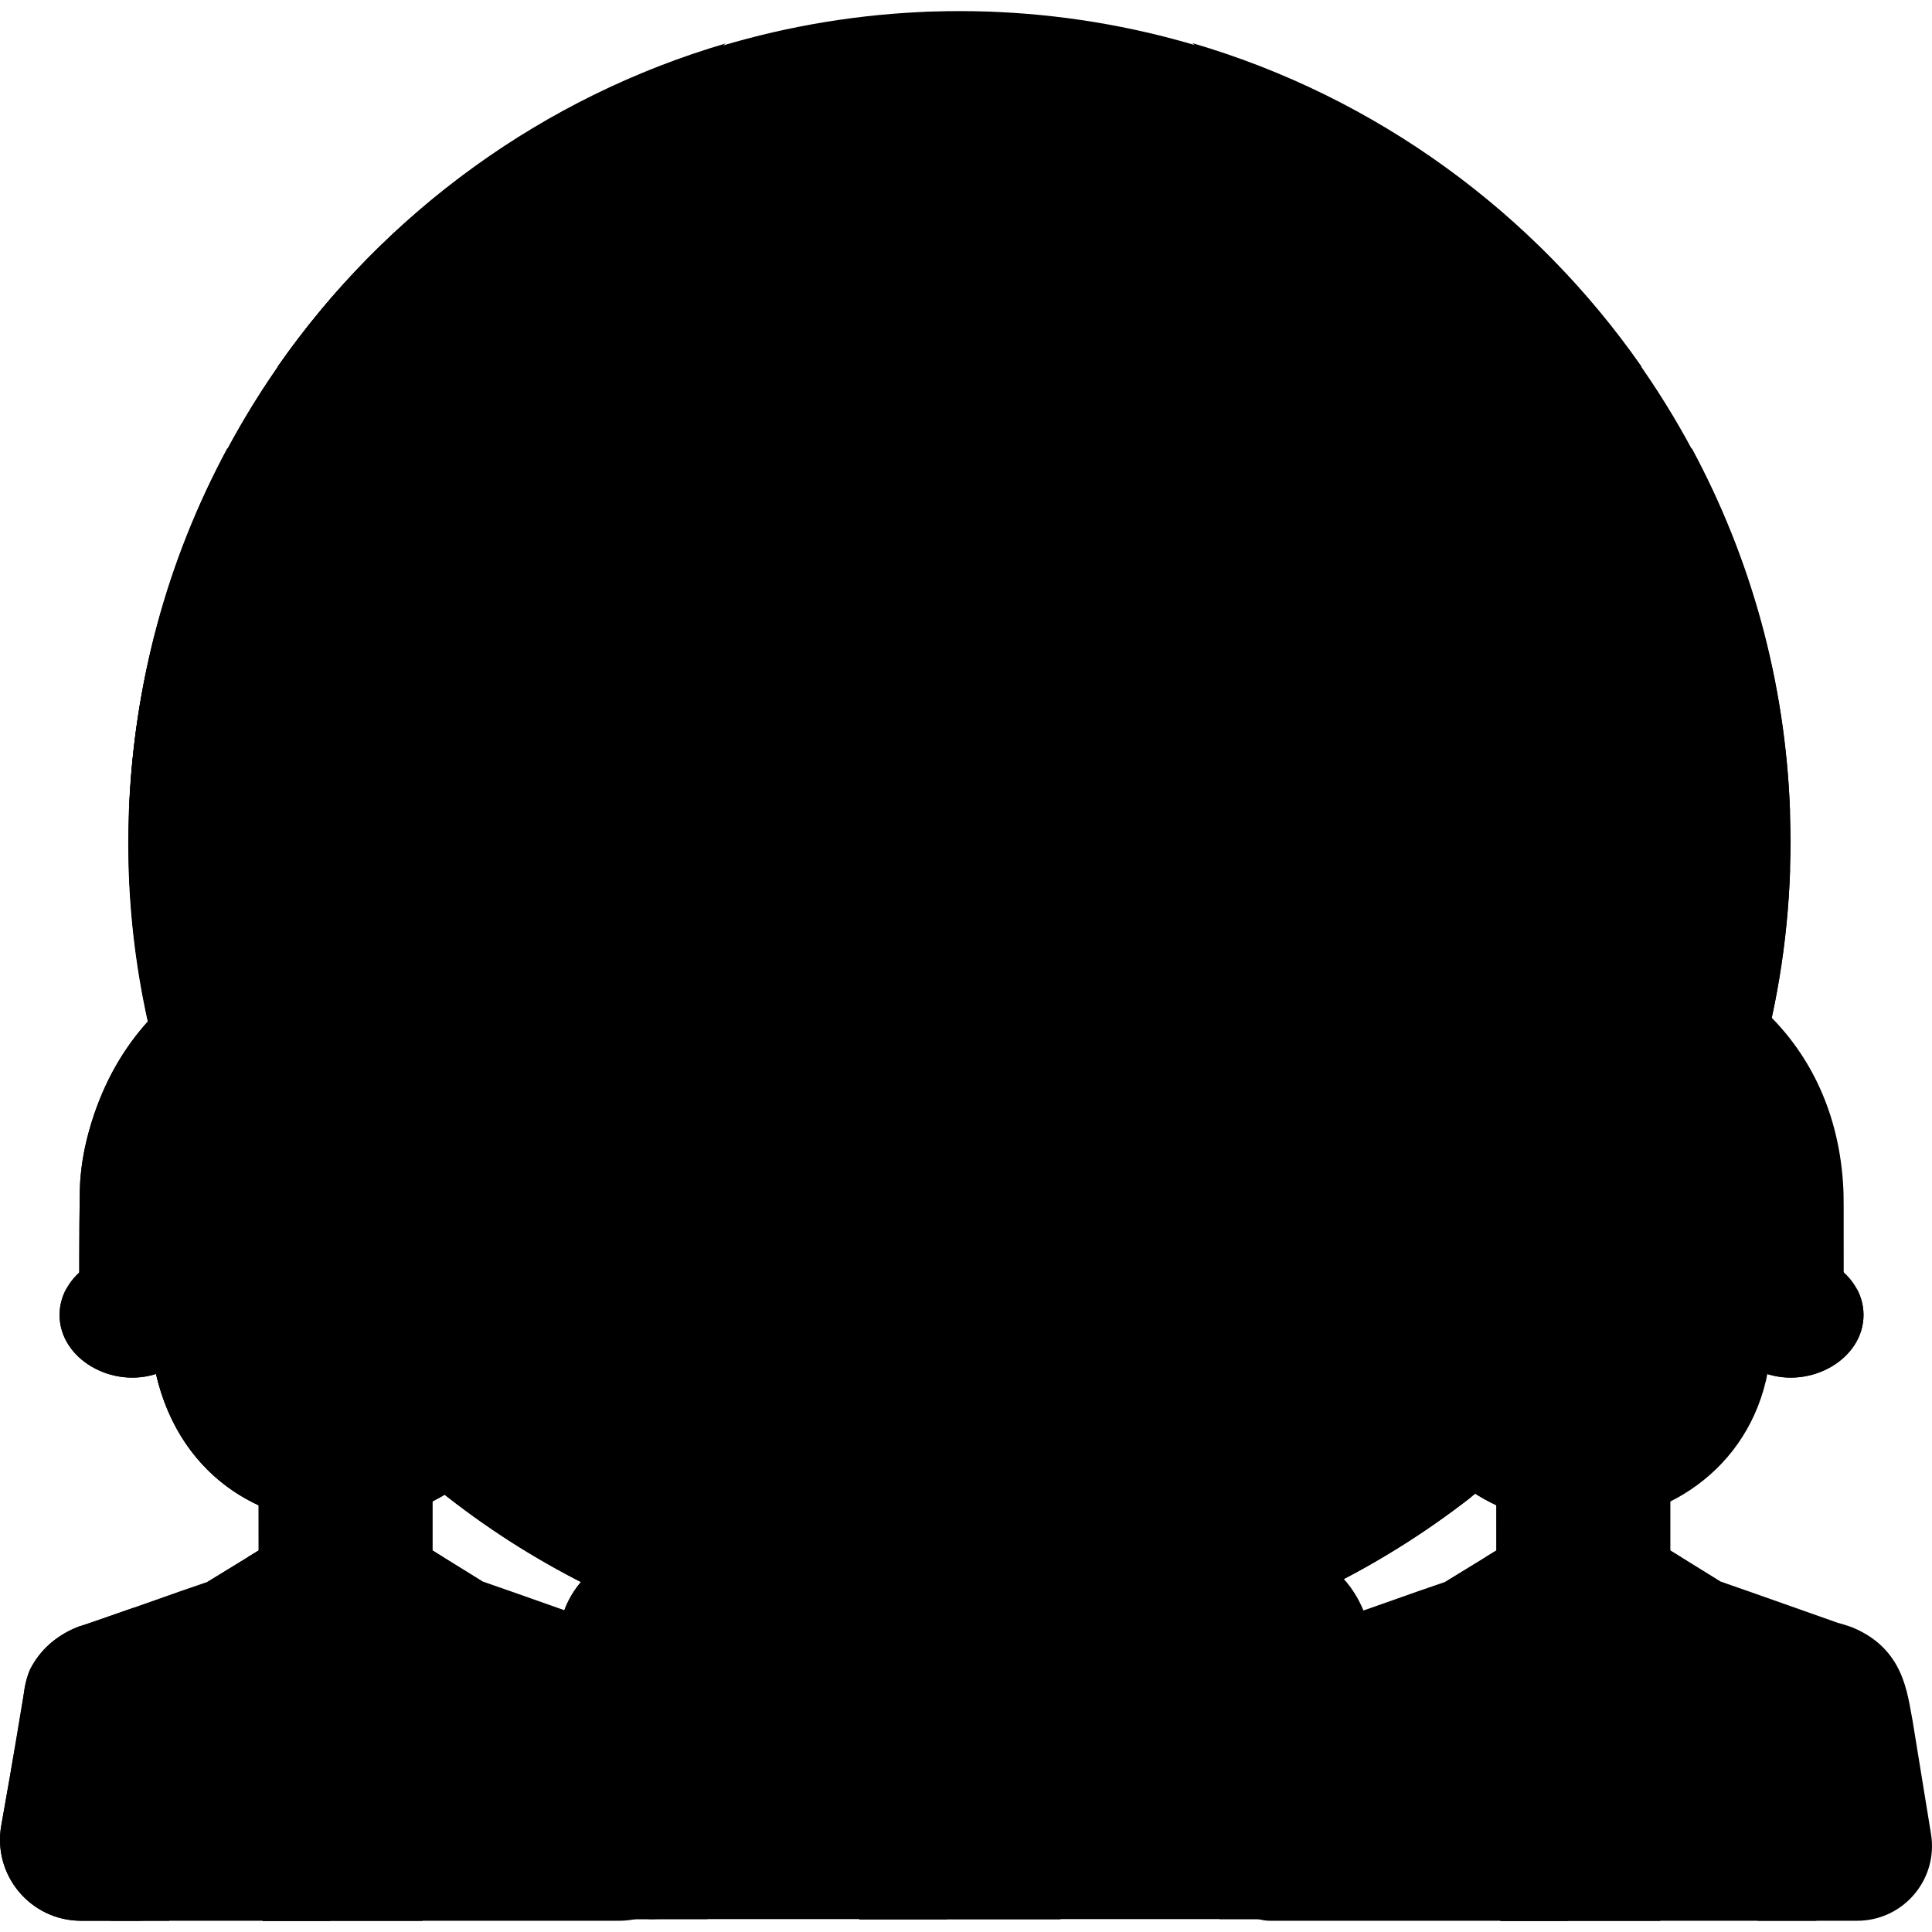 <?xml version="1.0" encoding="iso-8859-1"?>
<!-- Generator: Adobe Illustrator 19.0.0, SVG Export Plug-In . SVG Version: 6.00 Build 0)  -->
<svg version="1.1" id="Capa_1" xmlns="http://www.w3.org/2000/svg" xmlns:xlink="http://www.w3.org/1999/xlink" x="0px" y="0px" viewBox="0 0 512.001 512.001" xml:space="preserve">
<circle cx="254.301" cy="223.171" r="220.23"/>
<path d="M116.982,302.45C61.401,206.18,86.777,85.401,171.967,18.897
	C47.746,69.142-3.362,217.355,63.572,333.287c66.9,115.874,220.779,145.828,326.468,63.322
	C289.85,437.134,172.564,398.72,116.982,302.45z"/>
<path d="M192.283,11.526c-48.069,14.118-89.977,44.401-118.8,85.749
	c21.925-7.684,45.743-13.895,70.798-18.529C155.64,53.652,171.477,29.082,192.283,11.526z"/>
<path d="M73.576,97.243c13.303-4.658,27.31-8.768,41.859-12.319c13.966-25.052,32.953-47.621,56.531-66.027
	C133.185,34.583,98.641,61.221,73.576,97.243z"/>
<g>
	<path d="M392.659,215.101h81.719c-1.207-34.674-10.46-67.335-25.959-96.169
		c-23.316-9.622-49.406-17.368-77.276-23.067C384.399,131.272,391.856,172.21,392.659,215.101z"/>
	<path d="M162.98,75.616c26.91-4.04,55.012-6.302,83.56-6.649V3.065
		C208.469,7.312,180.29,41.488,162.98,75.616z"/>
	<path d="M246.54,442.649v-65.903c-28.548-0.347-56.649-2.609-83.56-6.649
		C180.325,404.293,208.511,438.407,246.54,442.649z"/>
</g>
<path d="M180.96,372.494c-6.043-0.717-12.045-1.506-17.98-2.397c17.344,34.195,45.531,68.309,83.56,72.552
	v-38.763C223.247,397.157,201.044,386.603,180.96,372.494z"/>
<g>
	<path d="M155.195,353.158c29.16,4.93,59.956,7.687,91.345,8.078V230.612H131.226
		C132.092,275.286,140.43,317.603,155.195,353.158z"/>
	<path d="M137.209,95.914c-27.779,5.694-53.787,13.422-77.036,23.015
		c-15.891,29.554-24.776,62.199-25.96,96.171h81.499C116.515,172.23,123.965,131.309,137.209,95.914z"/>
</g>
<g>
	<path d="M106.274,103.304c-16.215,4.454-31.615,9.656-45.964,15.57
		c-15.981,29.792-24.946,63.05-26.097,96.227h54.404C84.658,176.763,90.891,138.177,106.274,103.304z"/>
	<path d="M144.281,366.968c-25.056-4.633-48.874-10.845-70.799-18.529
		c28.547,40.962,70.308,71.49,118.8,85.75C178.562,422.61,155.642,392.067,144.281,366.968z"/>
</g>
<path d="M115.712,230.612H34.213c1.158,33.301,9.808,66.118,25.96,96.171
	c23.249,9.594,49.257,17.322,77.036,23.016C123.965,314.404,116.515,273.484,115.712,230.612z"/>
<path d="M127.517,318.962c-3.715-5.3-7.237-10.801-10.534-16.512c-13.228-22.911-21.861-47.212-26.203-71.838
	H34.213c1.152,33.105,9.711,65.936,25.96,96.171c23.249,9.594,49.257,17.322,77.036,23.016
	C133.516,339.928,130.291,329.615,127.517,318.962z"/>
<g>
	<path d="M131.226,215.101H246.54V84.478c-31.388,0.39-62.185,3.147-91.345,8.078
		C140.43,128.111,132.092,170.428,131.226,215.101z"/>
	<path d="M315.971,434.287c47.387-13.832,89.775-43.72,119.14-85.85
		c-21.996,7.709-45.897,13.936-71.041,18.575C352.771,391.959,336.927,416.646,315.971,434.287z"/>
	<path d="M371.144,349.848c27.87-5.699,53.96-13.445,77.276-23.067
		c16.011-29.788,24.786-62.478,25.958-96.169h-81.719C391.856,273.503,384.399,314.442,371.144,349.848z"/>
	<path d="M353.402,57.784c3.819,6.657,7.375,13.645,10.668,20.918c25.144,4.639,49.045,10.866,71.041,18.574
		c-28.429-40.809-70.297-71.582-119.143-85.853C329.735,23.013,342.379,38.571,353.402,57.784z"/>
	<path d="M345.373,370.133c-26.838,4.018-54.858,6.267-83.321,6.614v65.879
		C300.007,438.268,328.098,404.176,345.373,370.133z"/>
	<path d="M339.947,65.503c-21.351-37.215-48.763-59.07-77.896-62.415v65.878
		c28.463,0.346,56.483,2.596,83.321,6.613C343.628,72.143,341.825,68.775,339.947,65.503z"/>
	<path d="M353.159,92.516c-29.09-4.906-59.804-7.648-91.108-8.038v130.623h115.094
		C376.278,170.411,367.934,128.079,353.159,92.516z"/>
	<path d="M377.145,230.612H262.051v130.623c31.303-0.389,62.018-3.132,91.108-8.038
		C367.934,317.635,376.278,275.302,377.145,230.612z"/>
</g>
<path d="M488.5,314.83c-3.991-78.758-115.939-91.004-136.915-15.003c-1.156,4.203-1.911,8.127-2.291,13.004
	c-0.244,3.088-0.272,18.865-0.259,28.343h139.567C488.607,316.591,488.604,316.903,488.5,314.83z"/>
<path d="M401.627,299.827c6.739-24.415,22.871-39.709,41.791-46.63c-34.941-12.481-79.39,1.549-91.833,46.63
	c-1.156,4.203-1.911,8.127-2.291,13.004c-0.244,3.088-0.272,18.865-0.259,28.343h50.042
	C399.039,314.249,398.864,309.874,401.627,299.827z"/>
<path d="M492.176,509.022c12.217,0,21.525-10.945,19.563-23.004l-4.891-30.057
	c-1.403-7.097-2.204-18.899-15.797-24.613c-1.269-0.532-4.158-1.329-4.1-1.312c-59.616-21.059-4.751-1.679-31.119-10.962
	l-13.207-8.177v-15.716c-14.17,7.134-31.562,7.682-46.041,0.992l0.009,14.726l-13.58,8.319l-6.997,2.406h-0.015l0.002,0.005
	c-0.106,0.037-28.757,10.184-26.865,9.335c-7.523,2.809-13.884,8.994-14.773,17.649c-0.388,3.779-5.295,31.271-8.279,47.837
	c-1.18,6.553,3.857,12.572,10.515,12.572L492.176,509.022L492.176,509.022z"/>
<path d="M418.818,432.545l26.815-19.784l0,0l-3.008-1.862v-15.718c-14.17,7.134-31.562,7.682-46.041,0.992
	l0.009,14.726l-3.04,1.862L418.818,432.545z"/>
<path d="M418.958,400.852c-7.676,0.084-15.365-1.441-22.373-4.679l0.009,14.726l-3.04,1.862l24.835,19.447
	h0.569V400.852z"/>
<g>
	<path d="M396.594,410.898l22.224,21.646l-19.837,13.805c-2.895,2.015-6.913,0.665-8.005-2.688l-7.961-24.444
		L396.594,410.898z"/>
	<path d="M442.626,410.898l-23.808,21.646l19.837,13.805c2.895,2.015,6.913,0.665,8.005-2.688l9.172-24.586
		L442.626,410.898z"/>
</g>
<path d="M427.758,463.134c-6.253,0-11.627,0-17.88,0l-12.268,45.925c14.839,0,27.577,0,42.416,0
	L427.758,463.134z"/>
<path d="M418.818,432.545l-16.654,11.59l7.714,18.999c6.253,0,11.627,0,17.88,0l7.715-18.999L418.818,432.545
	z"/>
<path d="M427.758,463.134c-6.253,0-11.627,0-17.88,0L397.61,509.06h17.888l12.264-45.912L427.758,463.134z"/>
<path d="M416.11,434.429l-13.946,9.706l7.714,18.999c6.253,0,11.627,0,17.88,0l0.004-0.009L416.11,434.429z"/>
<g>
	<path d="M369.992,333.056c-12.113-4.317-26.183,3.711-26.183,15.423c0,11.709,14.068,19.741,26.183,15.423
		V333.056z"/>
	<path d="M467.668,333.056c12.114-4.317,26.183,3.711,26.183,15.423c0,11.709-14.068,19.741-26.183,15.423
		V333.056z"/>
</g>
<g>
	<path d="M345.614,341.506c-7.439,13.587,8.857,27.929,24.378,22.397v-13.947
		C360.49,353.343,349.788,349.13,345.614,341.506z"/>
	<path d="M467.668,349.956v13.947c12.115,4.317,26.183-3.714,26.183-15.423c0-2.525-0.657-4.878-1.804-6.974
		C487.872,349.13,477.171,353.343,467.668,349.956z"/>
</g>
<path d="M467.216,314.807c1.292,0.125,2.286,1.197,2.286,2.495c0,42.664,0.028,36.426-0.072,38.41
	c-2.899,57.205-84.211,66.1-99.448,10.897c-0.839-3.053-1.388-5.903-1.664-9.445c-0.284-3.583-0.166-23.033-0.166-22.971
	c0-9.936,8.818-17.516,18.652-16.097c15.488,2.236,38.095,1.367,57.821-15.495c2.027-1.733,5.103-1.173,6.398,1.158
	C453.468,308.163,458.329,313.949,467.216,314.807z"/>
<path d="M399.228,355.713c-0.098-1.957-0.072,4.084-0.072-36.724c-4.438,0.005-8.604-0.351-12.35-0.892
	c-9.834-1.419-18.652,6.161-18.652,16.097c0-0.062-0.118,19.388,0.166,22.971c2.621,33.632,34.284,53.79,66.01,44.09
	C415.86,395.607,400.46,380.027,399.228,355.713z"/>
<path d="M481.355,490.134c0-4.284-3.472-7.756-7.756-7.756c-4.283,0-7.756,3.472-7.756,7.756v18.888h15.511
	v-18.888H481.355z"/>
<path d="M160.477,314.83c-3.991-78.758-115.939-91.004-136.915-15.003c-1.156,4.203-1.911,8.127-2.291,13.004
	c-0.244,3.088-0.272,18.865-0.259,28.343h139.567C160.585,316.591,160.582,316.903,160.477,314.83z"/>
<path d="M73.604,299.827c6.739-24.415,22.871-39.709,41.791-46.63c-34.941-12.481-79.39,1.549-91.833,46.63
	c-1.156,4.203-1.911,8.127-2.291,13.004c-0.244,3.088-0.272,18.865-0.259,28.343h50.042
	C71.017,314.249,70.841,309.874,73.604,299.827z"/>
<path d="M164.154,509.022c12.217,0,21.525-10.945,19.563-23.004l-4.891-30.057
	c-1.403-7.097-2.204-18.899-15.797-24.613c-1.269-0.532-4.158-1.329-4.1-1.312c-59.616-21.059-4.751-1.679-31.119-10.962
	l-13.207-8.177v-15.716c-14.17,7.134-31.562,7.682-46.041,0.992l0.009,14.726l-13.58,8.319l-6.997,2.406h-0.015l0.002,0.005
	c-0.106,0.037-28.757,10.184-26.865,9.335c-7.523,2.809-13.884,8.994-14.773,17.649c-0.299,2.913-3.283,19.913-6.002,35.14
	c-2.352,13.174,7.777,25.27,21.159,25.27L164.154,509.022z"/>
<path d="M17.654,483.753c6.708-43.837,5.509-44.49,8.808-49.597c2.327-3.602,5.56-6.331,9.287-8.208
	c-14.937,5.25-14.732,5.06-14.633,5.016c-4.861,1.815-9.096,4.954-11.967,9.396c-2.929,4.533-1.649,3.293-8.808,43.393
	c-2.352,13.174,7.777,25.27,21.159,25.27h17.313C25.431,509.022,15.302,496.927,17.654,483.753z"/>
<path d="M90.796,432.545l26.815-19.784l0,0l-3.008-1.862v-15.718c-14.17,7.134-31.562,7.682-46.041,0.992
	l0.009,14.726l-3.04,1.862L90.796,432.545z"/>
<path d="M90.935,400.852c-7.676,0.084-15.365-1.441-22.373-4.679l0.009,14.726l-3.04,1.862l24.835,19.447
	h0.569V400.852z"/>
<g>
	<path d="M68.571,410.898l22.224,21.646l-19.837,13.805c-2.895,2.015-6.913,0.665-8.006-2.688l-7.961-24.444
		L68.571,410.898z"/>
	<path d="M114.603,410.898l-23.808,21.646l19.837,13.805c2.895,2.015,6.913,0.665,8.005-2.688l9.172-24.586
		L114.603,410.898z"/>
</g>
<path d="M99.736,463.134c-6.253,0-11.627,0-17.88,0l-12.268,45.925c14.839,0,27.577,0,42.416,0
	L99.736,463.134z"/>
<path d="M90.796,432.545l-16.654,11.59l7.714,18.999c6.253,0,11.627,0,17.88,0l7.715-18.999L90.796,432.545z"/>
<path d="M99.736,463.134c-6.253,0-11.627,0-17.88,0L69.588,509.06h17.888l12.264-45.912L99.736,463.134z"/>
<path d="M88.088,434.429l-13.946,9.706l7.714,18.999c6.253,0,11.627,0,17.88,0l0.004-0.009L88.088,434.429z"/>
<g>
	<path d="M41.97,333.056c-12.113-4.317-26.183,3.711-26.183,15.423c0,11.709,14.068,19.741,26.183,15.423
		V333.056z"/>
	<path d="M139.645,333.056c12.114-4.317,26.183,3.711,26.183,15.423c0,11.709-14.068,19.741-26.183,15.423
		V333.056z"/>
</g>
<g>
	<path d="M17.592,341.506c-1.148,2.096-1.804,4.449-1.804,6.974c0,11.709,14.068,19.741,26.183,15.423
		v-13.947C32.467,353.343,21.766,349.13,17.592,341.506z"/>
	<path d="M139.645,349.956v13.947c15.521,5.531,31.818-8.81,24.378-22.397
		C159.849,349.13,149.148,353.343,139.645,349.956z"/>
</g>
<path d="M139.194,314.807c1.292,0.125,2.286,1.197,2.286,2.495c0,42.664,0.028,36.426-0.072,38.41
	c-2.899,57.205-84.211,66.1-99.448,10.897c-0.839-3.053-1.388-5.903-1.664-9.445c-0.284-3.583-0.166-23.033-0.166-22.971
	c0-9.936,8.818-17.516,18.652-16.097c15.488,2.236,38.095,1.367,57.821-15.495c2.027-1.733,5.103-1.173,6.398,1.158
	C125.446,308.163,130.306,313.949,139.194,314.807z"/>
<path d="M71.205,355.713c-0.098-1.957-0.072,4.084-0.072-36.724c-4.438,0.005-8.604-0.351-12.35-0.892
	c-9.834-1.419-18.652,6.161-18.652,16.097c0-0.062-0.118,19.388,0.166,22.971c0.276,3.543,0.824,6.393,1.664,9.445
	c8.76,31.74,39.362,42.283,64.346,34.644C87.838,395.607,72.438,380.027,71.205,355.713z"/>
<path d="M44.84,509.022v-18.888c0-4.284-3.472-7.756-7.756-7.756s-7.756,3.472-7.756,7.756v18.888H44.84z"/>
<path d="M341.987,264.436c-5.018-99.021-145.768-114.418-172.142-18.863
	c-3.857,14.024-3.248,21.727-3.205,51.984h175.476C342.122,266.651,342.118,267.043,341.987,264.436z"/>
<path d="M221.999,261.922c2.608-33.453,23.625-65.114,59.303-76.296
	c-43.26-13.267-96.284,4.974-111.457,59.947c-3.857,14.024-3.248,21.727-3.205,51.984h55.034
	C221.657,285.641,221.692,265.805,221.999,261.922z"/>
<path d="M357.233,508.591c9.791,0,17.252-8.772,15.679-18.437l-7.856-48.276
	c-1.764-8.923-2.77-23.761-19.861-30.945c-0.104-0.044-43.802-15.136-44.383-15.495c-17.245-10.678-16.502-9.956-16.502-10.839
	v-17.361c0-0.823-0.854-1.35-1.599-1.001c-16.999,7.982-37.387,8.599-54.722,1.166c-0.741-0.318-1.565,0.21-1.564,1.016
	c0.011,17.607,0.225,16.67-0.523,17.128c-17.632,10.802-16.476,10.111-16.656,10.173l-8.682,2.985h-0.019l0.003,0.006
	c-0.113,0.039-36.097,12.779-33.776,11.737c-9.459,3.532-17.456,11.308-18.574,22.19c-0.457,4.442-5.88,34.949-9.649,55.921
	c-1.877,10.44,6.148,20.031,16.755,20.031L357.233,508.591z"/>
<path d="M158.138,488.56c0,0,9.193-58.718,9.649-63.16c0.914-8.895,6.323-15.791,13.983-20.065
	c-15.341,5.376-15.115,5.165-14.999,5.113c-9.459,3.532-17.456,11.308-18.574,22.19c-0.457,4.442-5.88,34.949-9.649,55.921
	c-1.877,10.44,6.148,20.031,16.755,20.031h19.59C164.286,508.591,156.261,499,158.138,488.56z"/>
<path d="M254.378,412.437l33.715-24.874l0,0l-3.782-2.342v-19.762c-17.816,8.969-39.682,9.658-57.887,1.247
	l0.012,18.515l-3.822,2.342L254.378,412.437z"/>
<path d="M254.377,412.437v-39.824c-9.593,0.074-19.197-1.86-27.954-5.906l0.012,18.515l-3.822,2.342
	L254.377,412.437z"/>
<g>
	<path d="M226.435,385.221l27.942,27.215l-24.941,17.357c-3.64,2.533-8.692,0.836-10.065-3.38l-10.009-30.732
		L226.435,385.221z"/>
	<path d="M284.31,385.221l-29.933,27.215l24.941,17.357c3.64,2.533,8.692,0.836,10.065-3.38l11.531-30.912
		L284.31,385.221z"/>
</g>
<path d="M265.632,450.861l-22.53-0.053l-15.389,57.829c16.967,0,36.362,0,53.329,0L265.632,450.861z"/>
<polygon points="265.632,450.861 243.102,450.808 227.713,508.637 250.982,508.637 265.874,451.771 "/>
<g>
	<path d="M192.99,287.351c-15.23-5.427-32.919,4.666-32.919,19.392c0,14.722,17.687,24.82,32.919,19.392
		L192.99,287.351L192.99,287.351z"/>
	<path d="M315.795,287.351c15.23-5.427,32.919,4.666,32.919,19.392c0,14.722-17.687,24.82-32.919,19.392
		V287.351z"/>
</g>
<g>
	<path d="M162.61,297.508c-1.607,2.751-2.539,5.87-2.539,9.235c0,14.722,17.687,24.82,32.919,19.392v-18.47
		C181.239,311.853,168.035,306.795,162.61,297.508z"/>
	<path d="M315.795,307.665v18.47c15.232,5.428,32.919-4.67,32.919-19.392c0-3.365-0.932-6.484-2.539-9.235
		C340.75,306.795,327.546,311.853,315.795,307.665z"/>
</g>
<path id="SVGCleanerId_0" d="M315.228,264.407c1.625,0.157,2.875,1.505,2.875,3.137
	c0,53.641,0.035,45.798-0.09,48.293c-3.645,71.923-105.878,83.107-125.034,13.701c-1.056-3.838-1.745-7.421-2.092-11.875
	c-0.357-4.505-0.208-28.959-0.208-28.881c0-12.492,11.086-22.023,23.45-20.238c19.473,2.811,47.896,1.719,72.698-19.481
	c2.549-2.178,6.416-1.475,8.044,1.456C297.943,256.053,304.054,263.329,315.228,264.407z"/>
<g>
	<path id="SVGCleanerId_0_1_" d="M315.228,264.407c1.625,0.157,2.875,1.505,2.875,3.137
		c0,53.641,0.035,45.798-0.09,48.293c-3.645,71.923-105.878,83.107-125.034,13.701c-1.056-3.838-1.745-7.421-2.092-11.875
		c-0.357-4.505-0.208-28.959-0.208-28.881c0-12.492,11.086-22.023,23.45-20.238c19.473,2.811,47.896,1.719,72.698-19.481
		c2.549-2.178,6.416-1.475,8.044,1.456C297.943,256.053,304.054,263.329,315.228,264.407z"/>
</g>
<path d="M221.765,315.837c-0.124-2.465-0.091,5.16-0.09-46.466c-2.634-0.197-5.158-0.482-7.546-0.827
	c-12.364-1.785-23.45,7.746-23.45,20.238c0-0.078-0.148,24.376,0.208,28.881c0.347,4.454,1.036,8.037,2.092,11.875
	c10.552,38.23,46.307,52,76.91,44.645C244.933,368.185,223.403,348.143,221.765,315.837z"/>
<path d="M254.378,412.437l-20.939,14.572l9.699,23.887c7.862,0,14.618,0,22.48,0l9.699-23.887
	L254.378,412.437z"/>
<path d="M250.988,414.796l-17.55,12.213l9.699,23.887c7.862,0,14.618,0,22.48,0l0.014-0.035L250.988,414.796z
	"/>
<g>
	<path d="M179.719,478.469c-4.283,0-7.756,3.472-7.756,7.756v22.366h15.511v-22.366
		C187.475,481.941,184.002,478.469,179.719,478.469z"/>
	<path d="M330.965,478.469c-4.283,0-7.756,3.472-7.756,7.756v22.366h15.511v-22.366
		C338.721,481.941,335.248,478.469,330.965,478.469z"/>
</g>
<g>
</g>
<g>
</g>
<g>
</g>
<g>
</g>
<g>
</g>
<g>
</g>
<g>
</g>
<g>
</g>
<g>
</g>
<g>
</g>
<g>
</g>
<g>
</g>
<g>
</g>
<g>
</g>
<g>
</g>
</svg>

